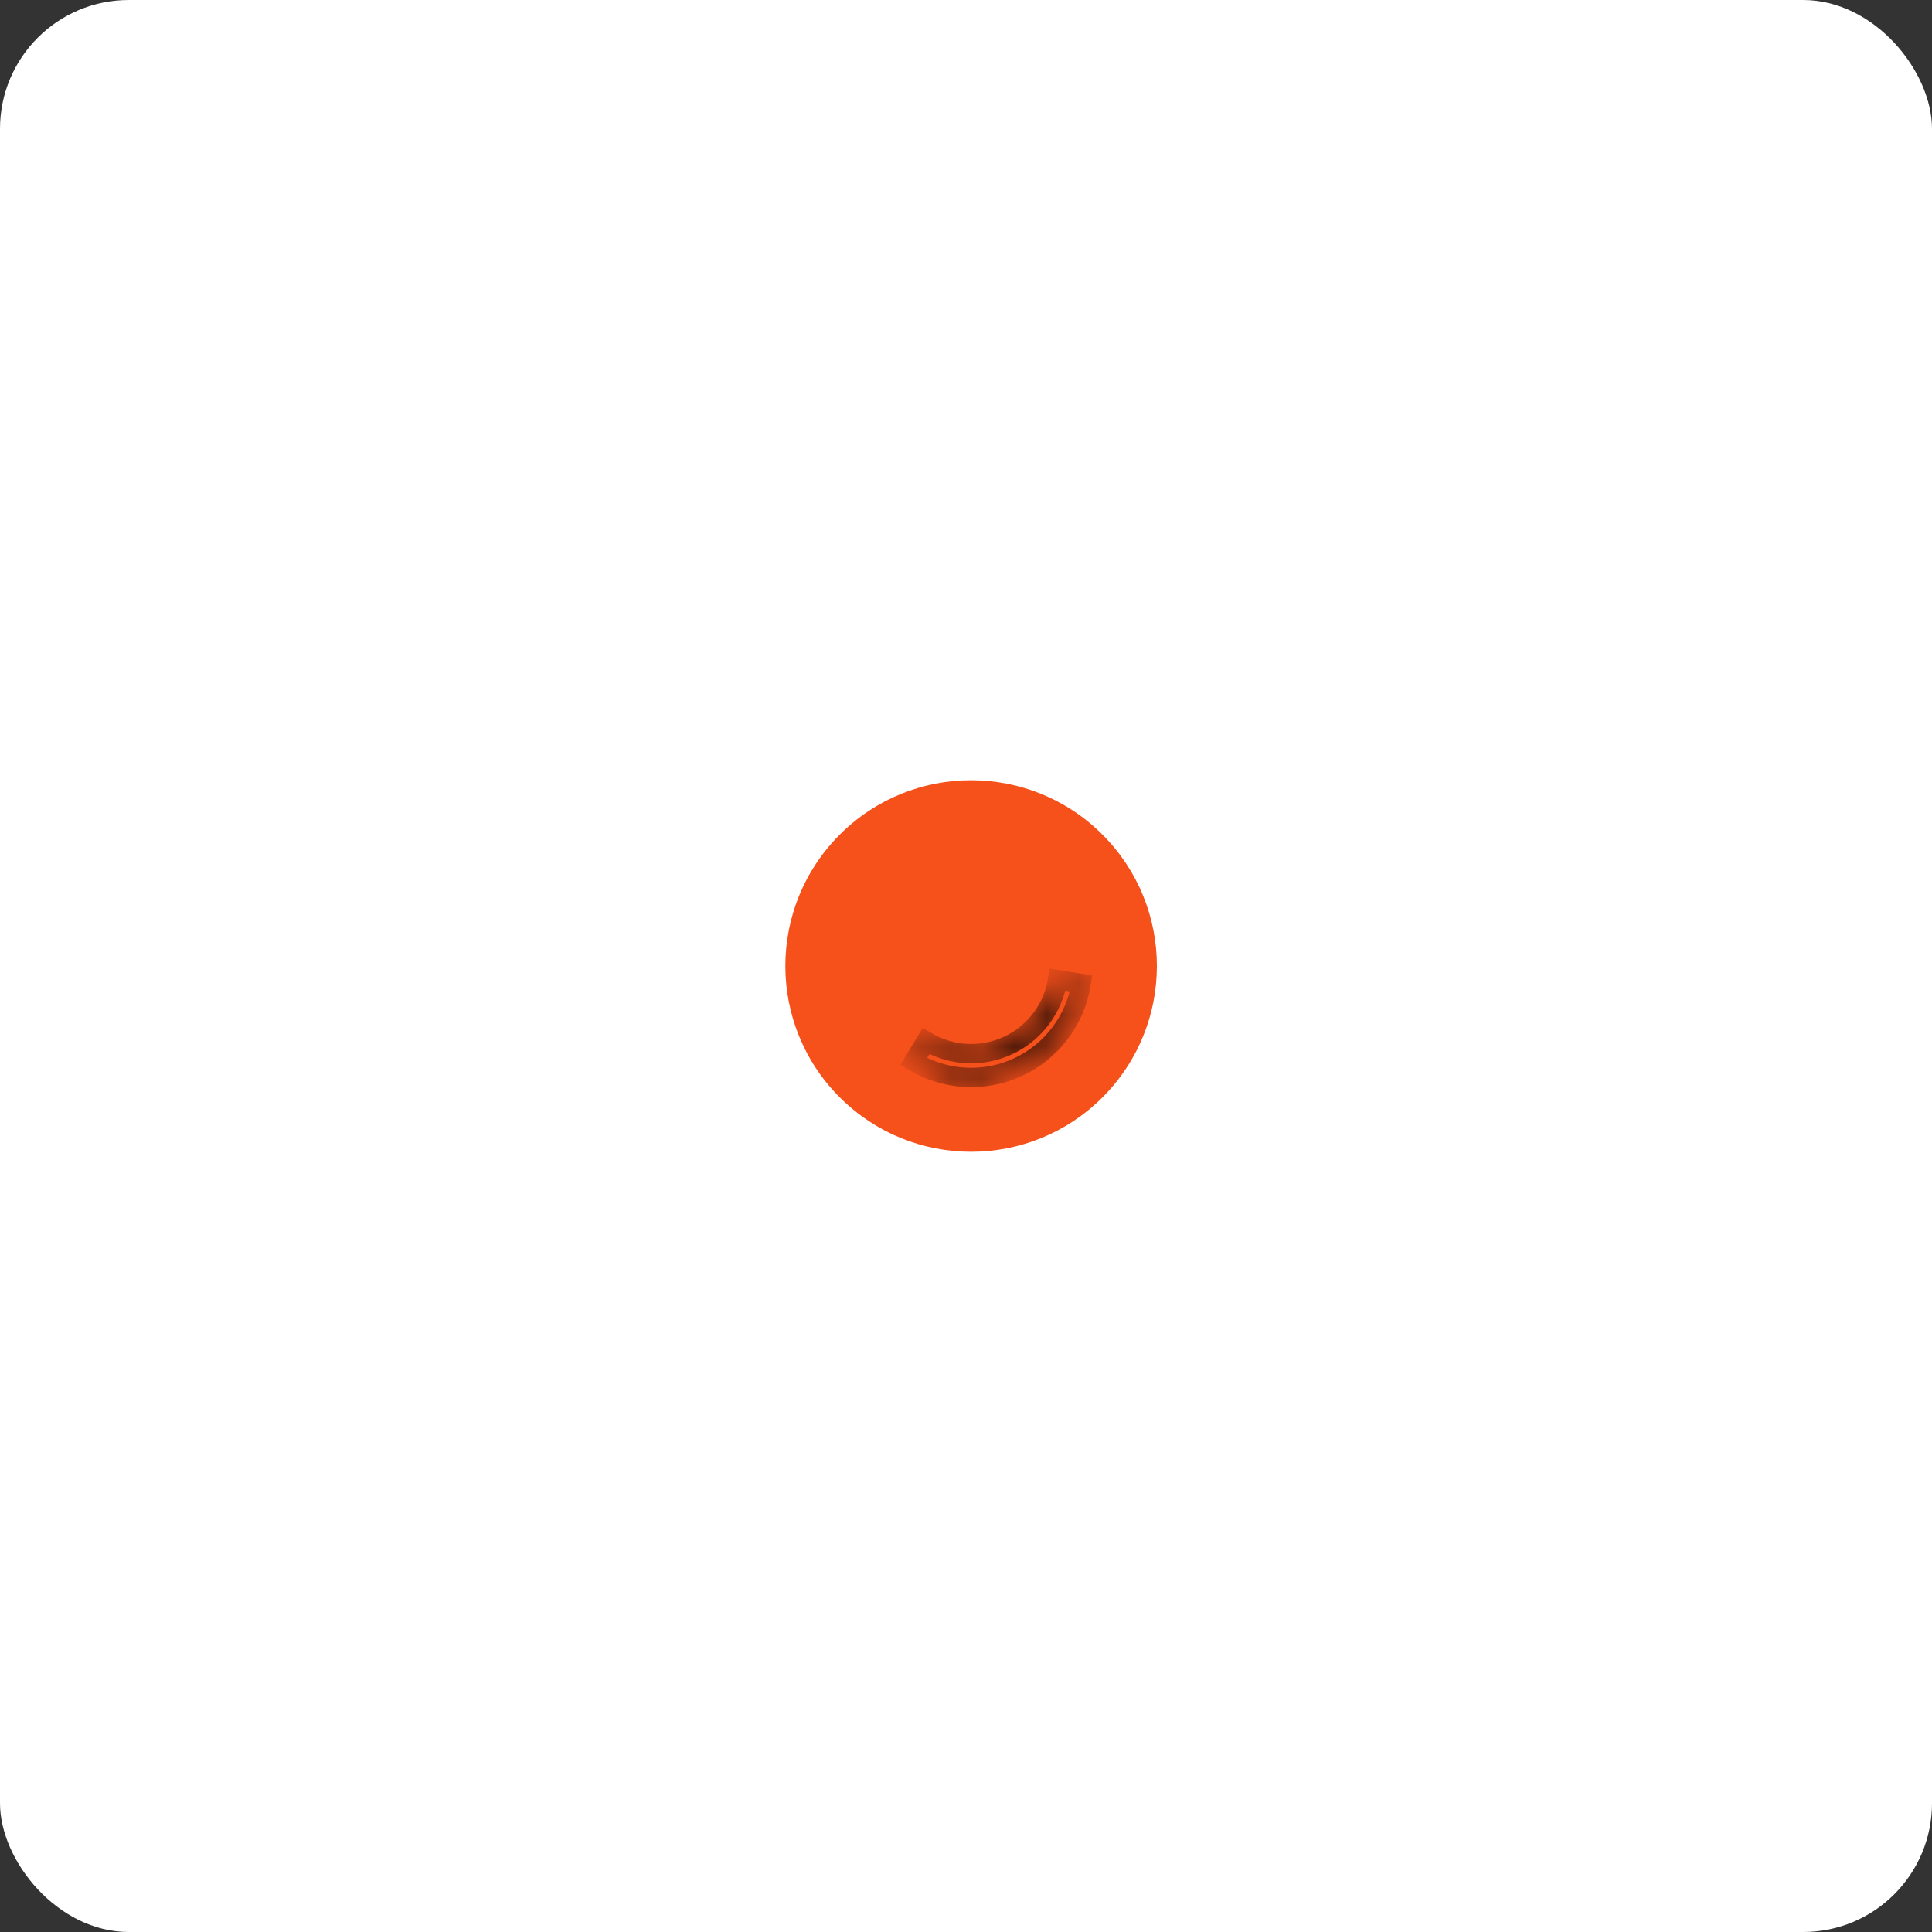 <svg width="60" height="60" viewBox="0 0 60 60" fill="none" xmlns="http://www.w3.org/2000/svg">
<rect x="0" y="0" width="60" height="60" fill="#333333" stroke="none"/>
<rect width="60" height="60" rx="4" fill="white"/>
<circle cx="30.159" cy="30" r="5.769" transform="rotate(-45 30.159 30)" fill="#F6501B"/>
<mask id="path-3-inside-1_11_1134" fill="white">
<path d="M28.376 32.968C28.861 33.26 29.412 33.428 29.978 33.457C30.544 33.487 31.108 33.377 31.622 33.138C32.136 32.898 32.583 32.536 32.924 32.083C33.265 31.63 33.489 31.101 33.578 30.541L32.846 30.425C32.777 30.865 32.6 31.282 32.332 31.637C32.064 31.994 31.713 32.278 31.309 32.467C30.905 32.655 30.461 32.741 30.016 32.718C29.571 32.695 29.139 32.563 28.757 32.333L28.376 32.968Z"/>
</mask>
<path d="M28.376 32.968C28.861 33.26 29.412 33.428 29.978 33.457C30.544 33.487 31.108 33.377 31.622 33.138C32.136 32.898 32.583 32.536 32.924 32.083C33.265 31.63 33.489 31.101 33.578 30.541L32.846 30.425C32.777 30.865 32.6 31.282 32.332 31.637C32.064 31.994 31.713 32.278 31.309 32.467C30.905 32.655 30.461 32.741 30.016 32.718C29.571 32.695 29.139 32.563 28.757 32.333L28.376 32.968Z" fill="#F6501B" stroke="black" stroke-width="0.6" mask="url(#path-3-inside-1_11_1134)"/>
</svg>
